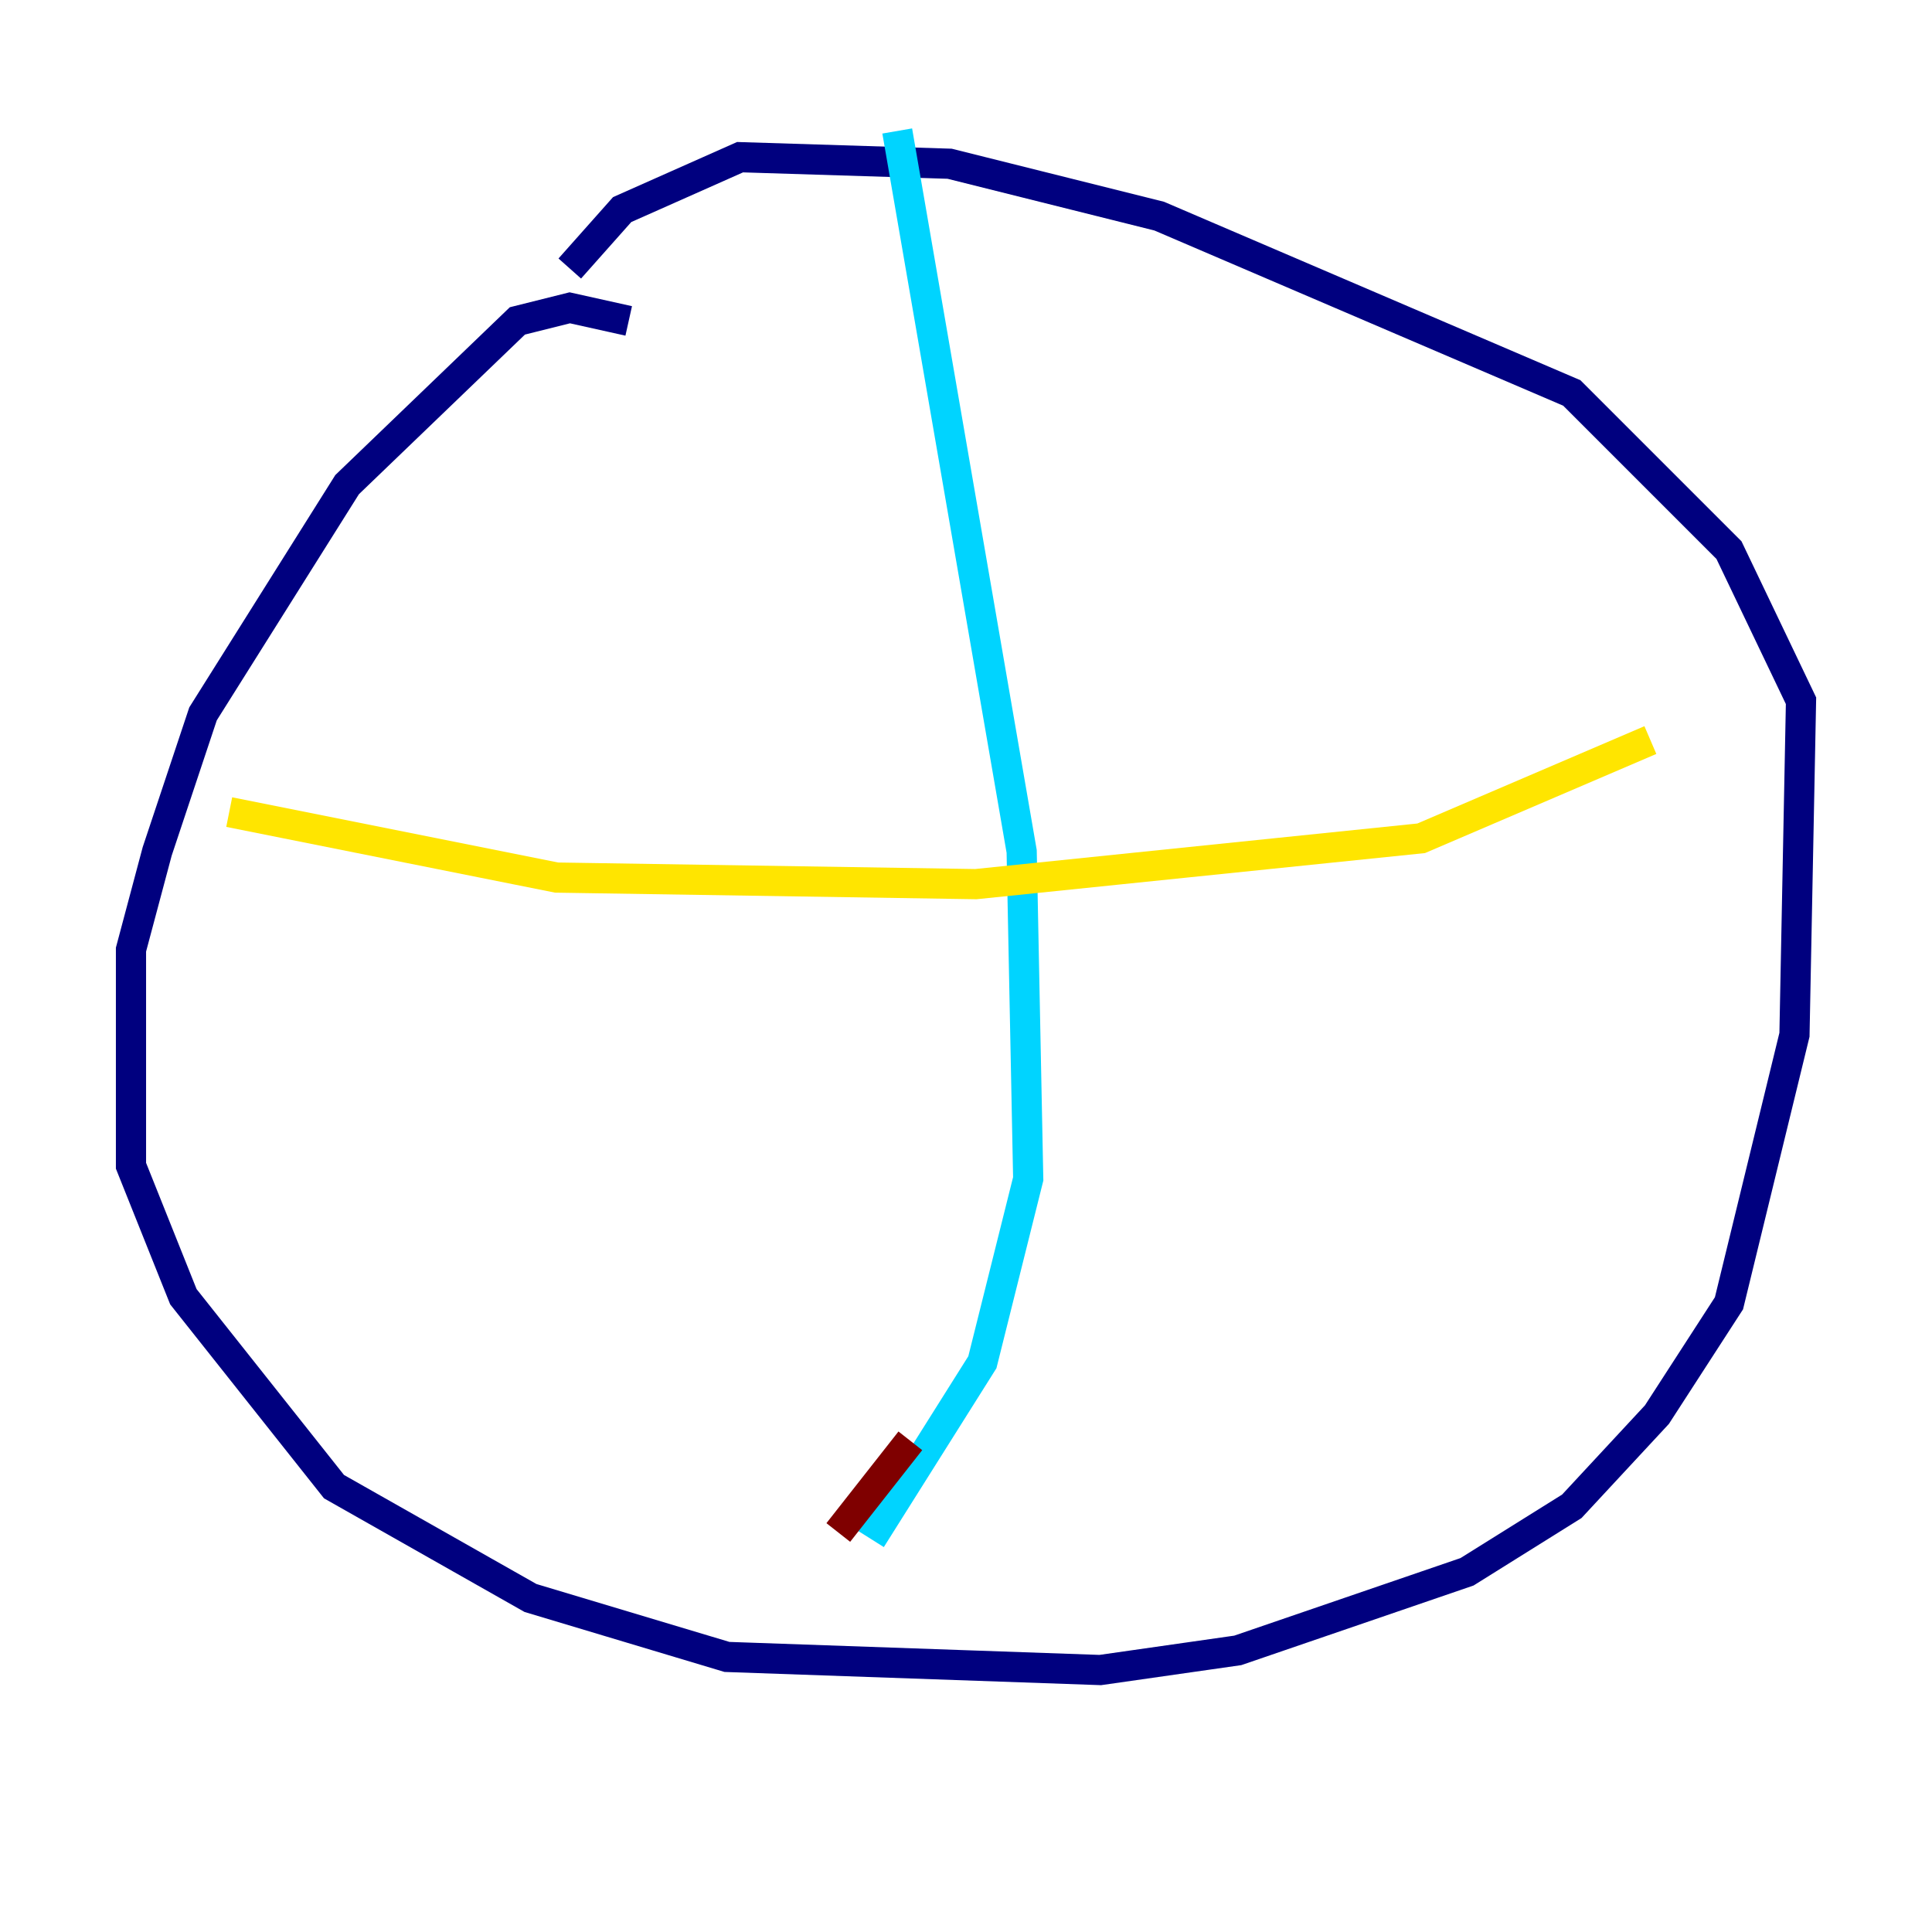 <?xml version="1.0" encoding="utf-8" ?>
<svg baseProfile="tiny" height="128" version="1.2" viewBox="0,0,128,128" width="128" xmlns="http://www.w3.org/2000/svg" xmlns:ev="http://www.w3.org/2001/xml-events" xmlns:xlink="http://www.w3.org/1999/xlink"><defs /><polyline fill="none" points="41.654,21.261 37.749,20.393 34.278,21.261 22.997,32.108 13.451,47.295 10.414,56.407 8.678,62.915 8.678,77.234 12.149,85.912 22.129,98.495 35.146,105.871 48.163,109.776 72.895,110.644 82.007,109.342 97.193,104.136 104.136,99.797 109.776,93.722 114.549,86.346 118.888,68.556 119.322,46.427 114.549,36.447 104.136,26.034 76.8,14.319 62.915,10.848 49.031,10.414 41.22,13.885 37.749,17.79" stroke="#00007f" stroke-width="2" /><polyline fill="none" points="59.444,8.678 67.688,56.407 68.122,78.102 65.085,90.251 57.709,101.966" stroke="#00d4ff" stroke-width="2" /><polyline fill="none" points="15.186,53.803 36.881,58.142 64.651,58.576 94.156,55.539 109.342,49.031" stroke="#ffe500" stroke-width="2" /><polyline fill="none" points="60.312,95.458 55.539,101.532" stroke="#7f0000" stroke-width="2" /></svg>